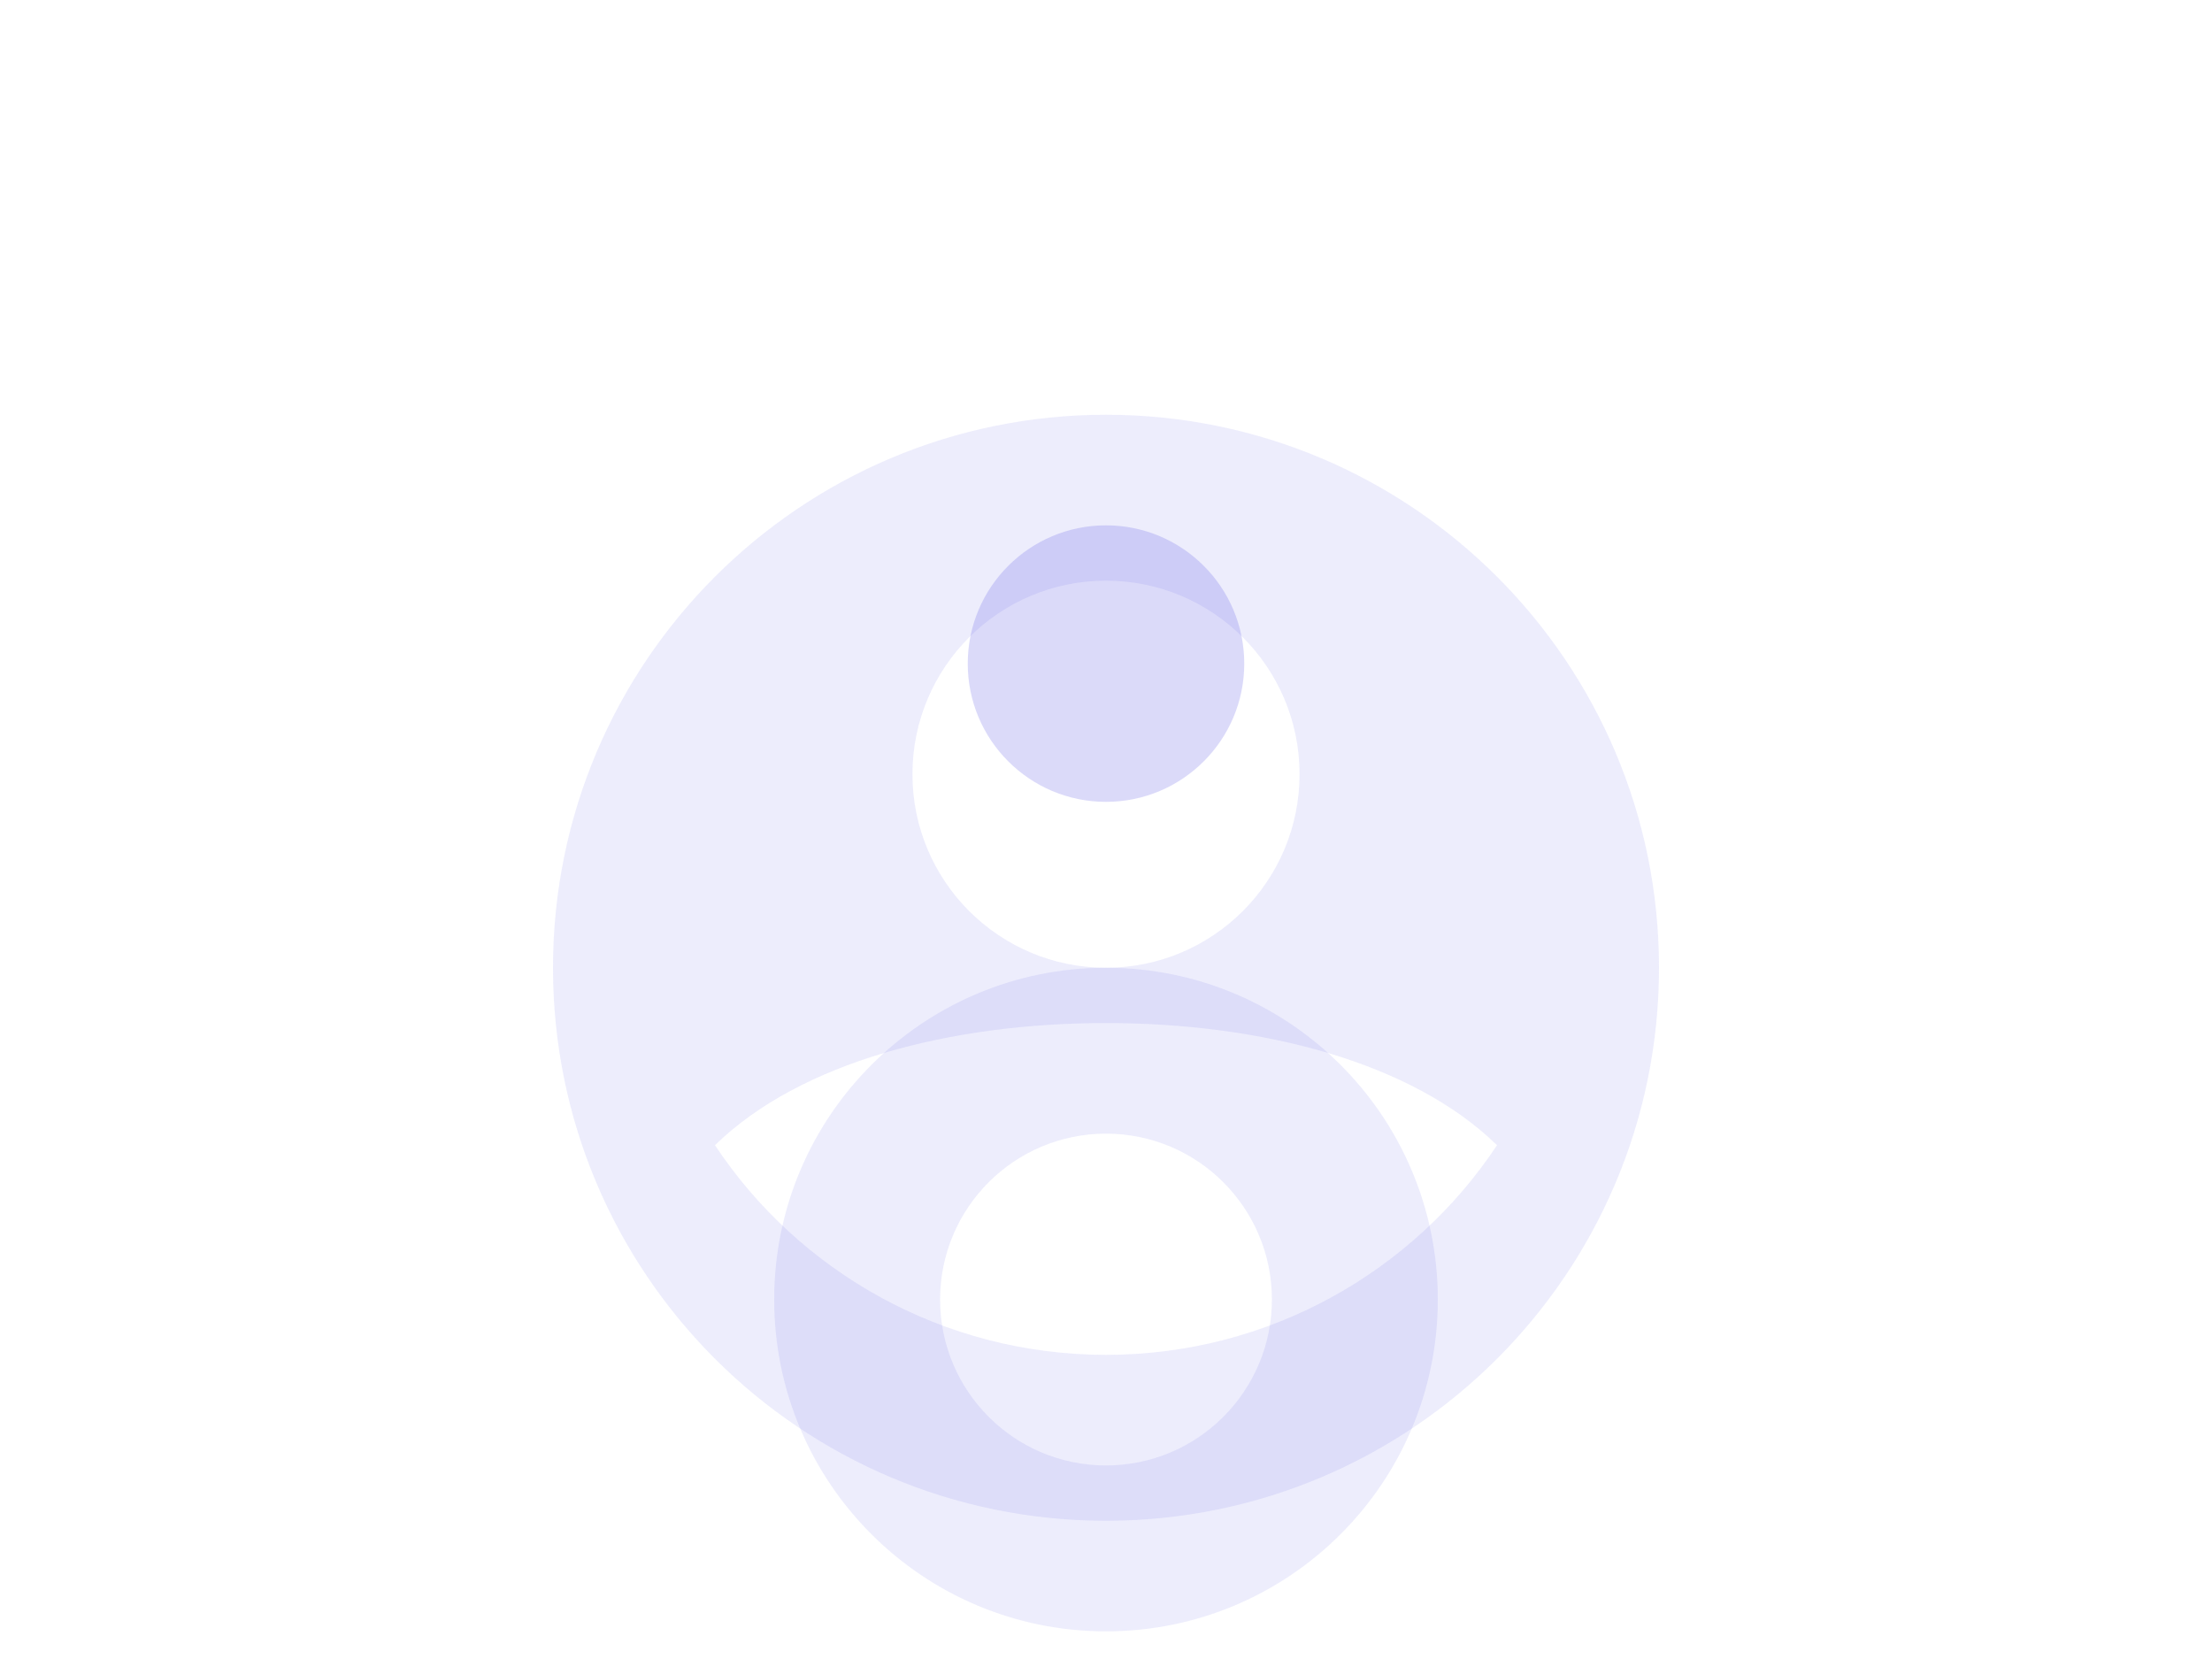 <svg xmlns="http://www.w3.org/2000/svg" viewBox="0 0 800 600" fill="none">
  <path d="M400 150c-110.457 0-200 89.543-200 200s89.543 200 200 200 200-89.543 200-200S510.457 150 400 150zm0 60c38.66 0 70 31.34 70 70s-31.34 70-70 70-70-31.34-70-70 31.34-70 70-70zm0 280c-58.97 0-111.14-30.13-141.42-75.82C289.42 384.06 343.9 370 400 370s110.58 14.06 141.42 44.18C511.14 459.87 458.97 490 400 490z" fill="#4F46E5" opacity="0.1"/>
  <path d="M400 290c27.614 0 50-22.386 50-50s-22.386-50-50-50-50 22.386-50 50 22.386 50 50 50z" fill="#4F46E5" opacity="0.2"/>
  <path d="M400 350c-66.274 0-120 53.726-120 120 0 66.274 53.726 120 120 120s120-53.726 120-120c0-66.274-53.726-120-120-120zm0 180c-33.137 0-60-26.863-60-60s26.863-60 60-60 60 26.863 60 60-26.863 60-60 60z" fill="#4F46E5" opacity="0.1"/>
</svg>